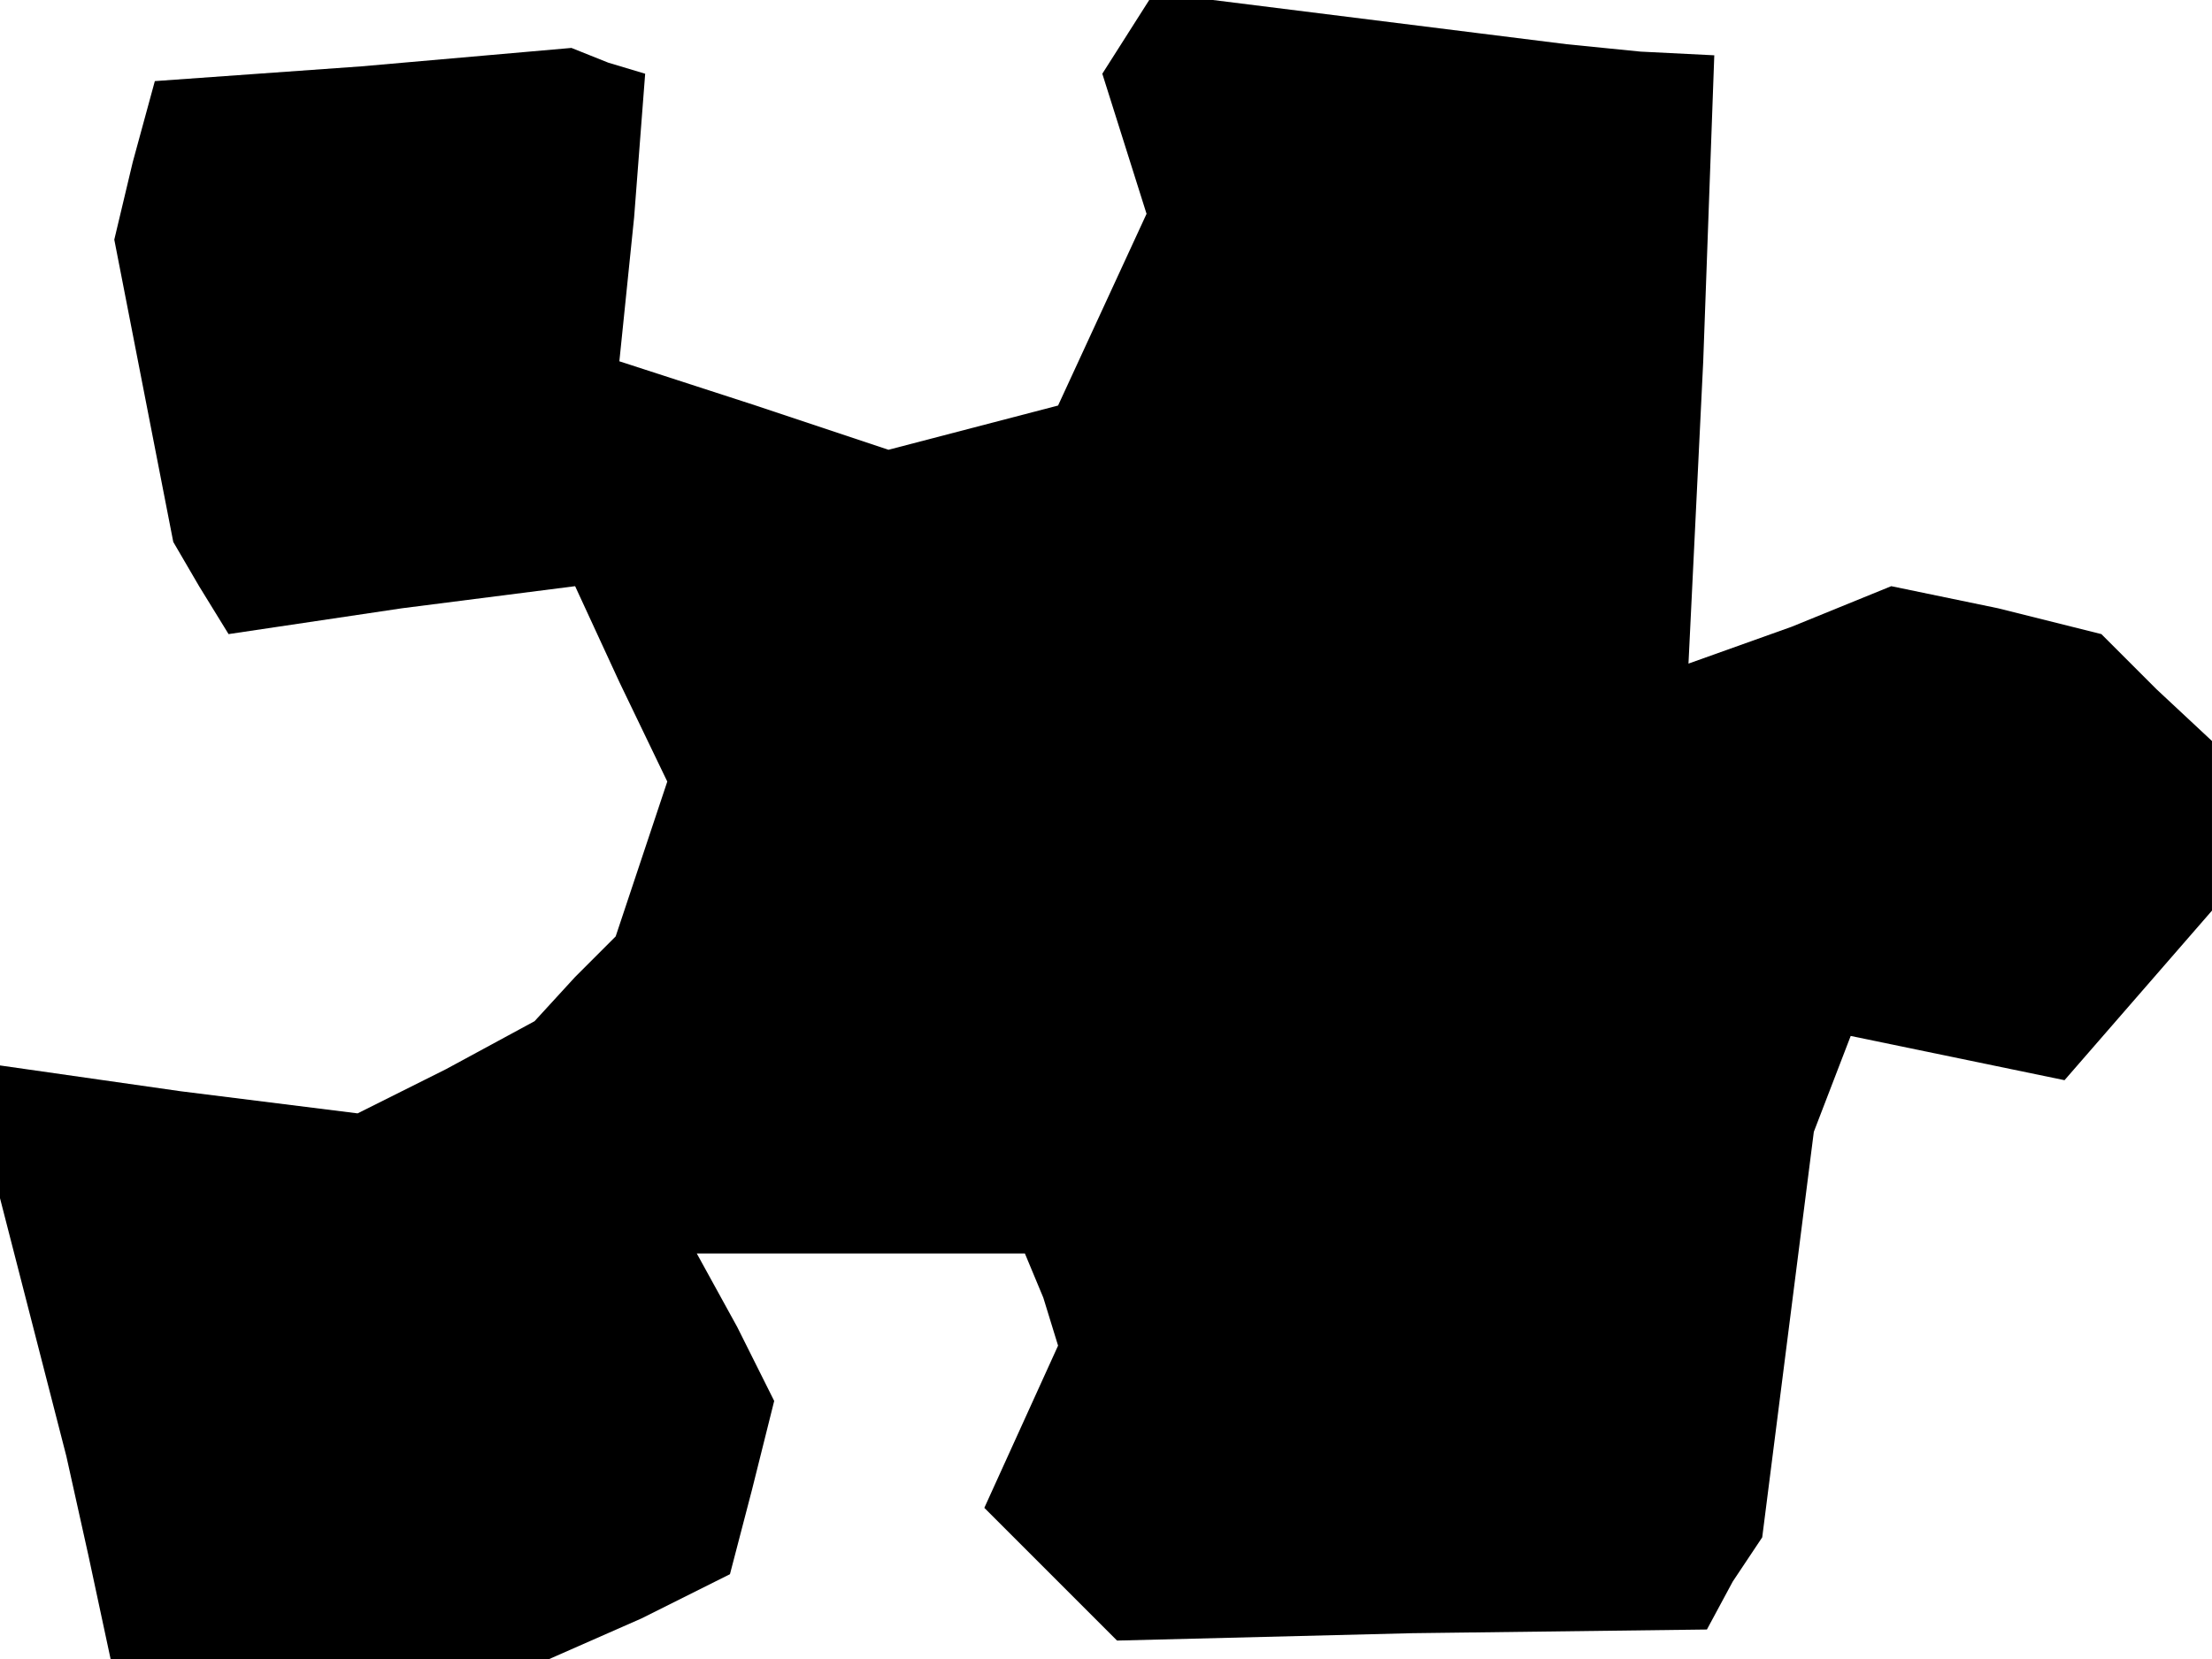 <?xml version="1.0" standalone="no"?>
<!DOCTYPE svg PUBLIC "-//W3C//DTD SVG 20010904//EN"
 "http://www.w3.org/TR/2001/REC-SVG-20010904/DTD/svg10.dtd">
<svg version="1.0" xmlns="http://www.w3.org/2000/svg"
 width="60pt" height="45pt" viewBox="0 0 60 45"
 preserveAspectRatio="xMidYMid meet">
<g transform="translate(0,45) scale(0.1,-0.1)"
fill="#000000" stroke="none">
<path d="M306 441 l-7 -11 6 -19 6 -19 -12 -26 -12 -26 -23 -6 -23 -6 -36 12
-37 12 4 39 3 39 -10 3 -10 4 -57 -5 -56 -4 -6 -22 -5 -21 8 -41 8 -41 7 -12
8 -13 47 7 47 6 12 -26 13 -27 -7 -21 -7 -21 -11 -11 -11 -12 -24 -13 -24 -12
-48 6 -49 7 0 -18 0 -18 9 -35 9 -35 6 -27 6 -28 60 0 59 0 25 11 24 12 6 23
6 24 -10 20 -11 20 45 0 44 0 5 -12 4 -13 -10 -22 -10 -22 18 -18 18 -18 80 2
80 1 7 13 8 12 7 55 7 55 5 13 5 13 29 -6 29 -6 20 23 20 23 0 23 0 23 -15 14
-15 15 -28 7 -29 6 -27 -11 -28 -10 4 82 3 83 -20 1 -20 2 -56 7 -56 7 -7 -11z"/>
</g>
</svg>
